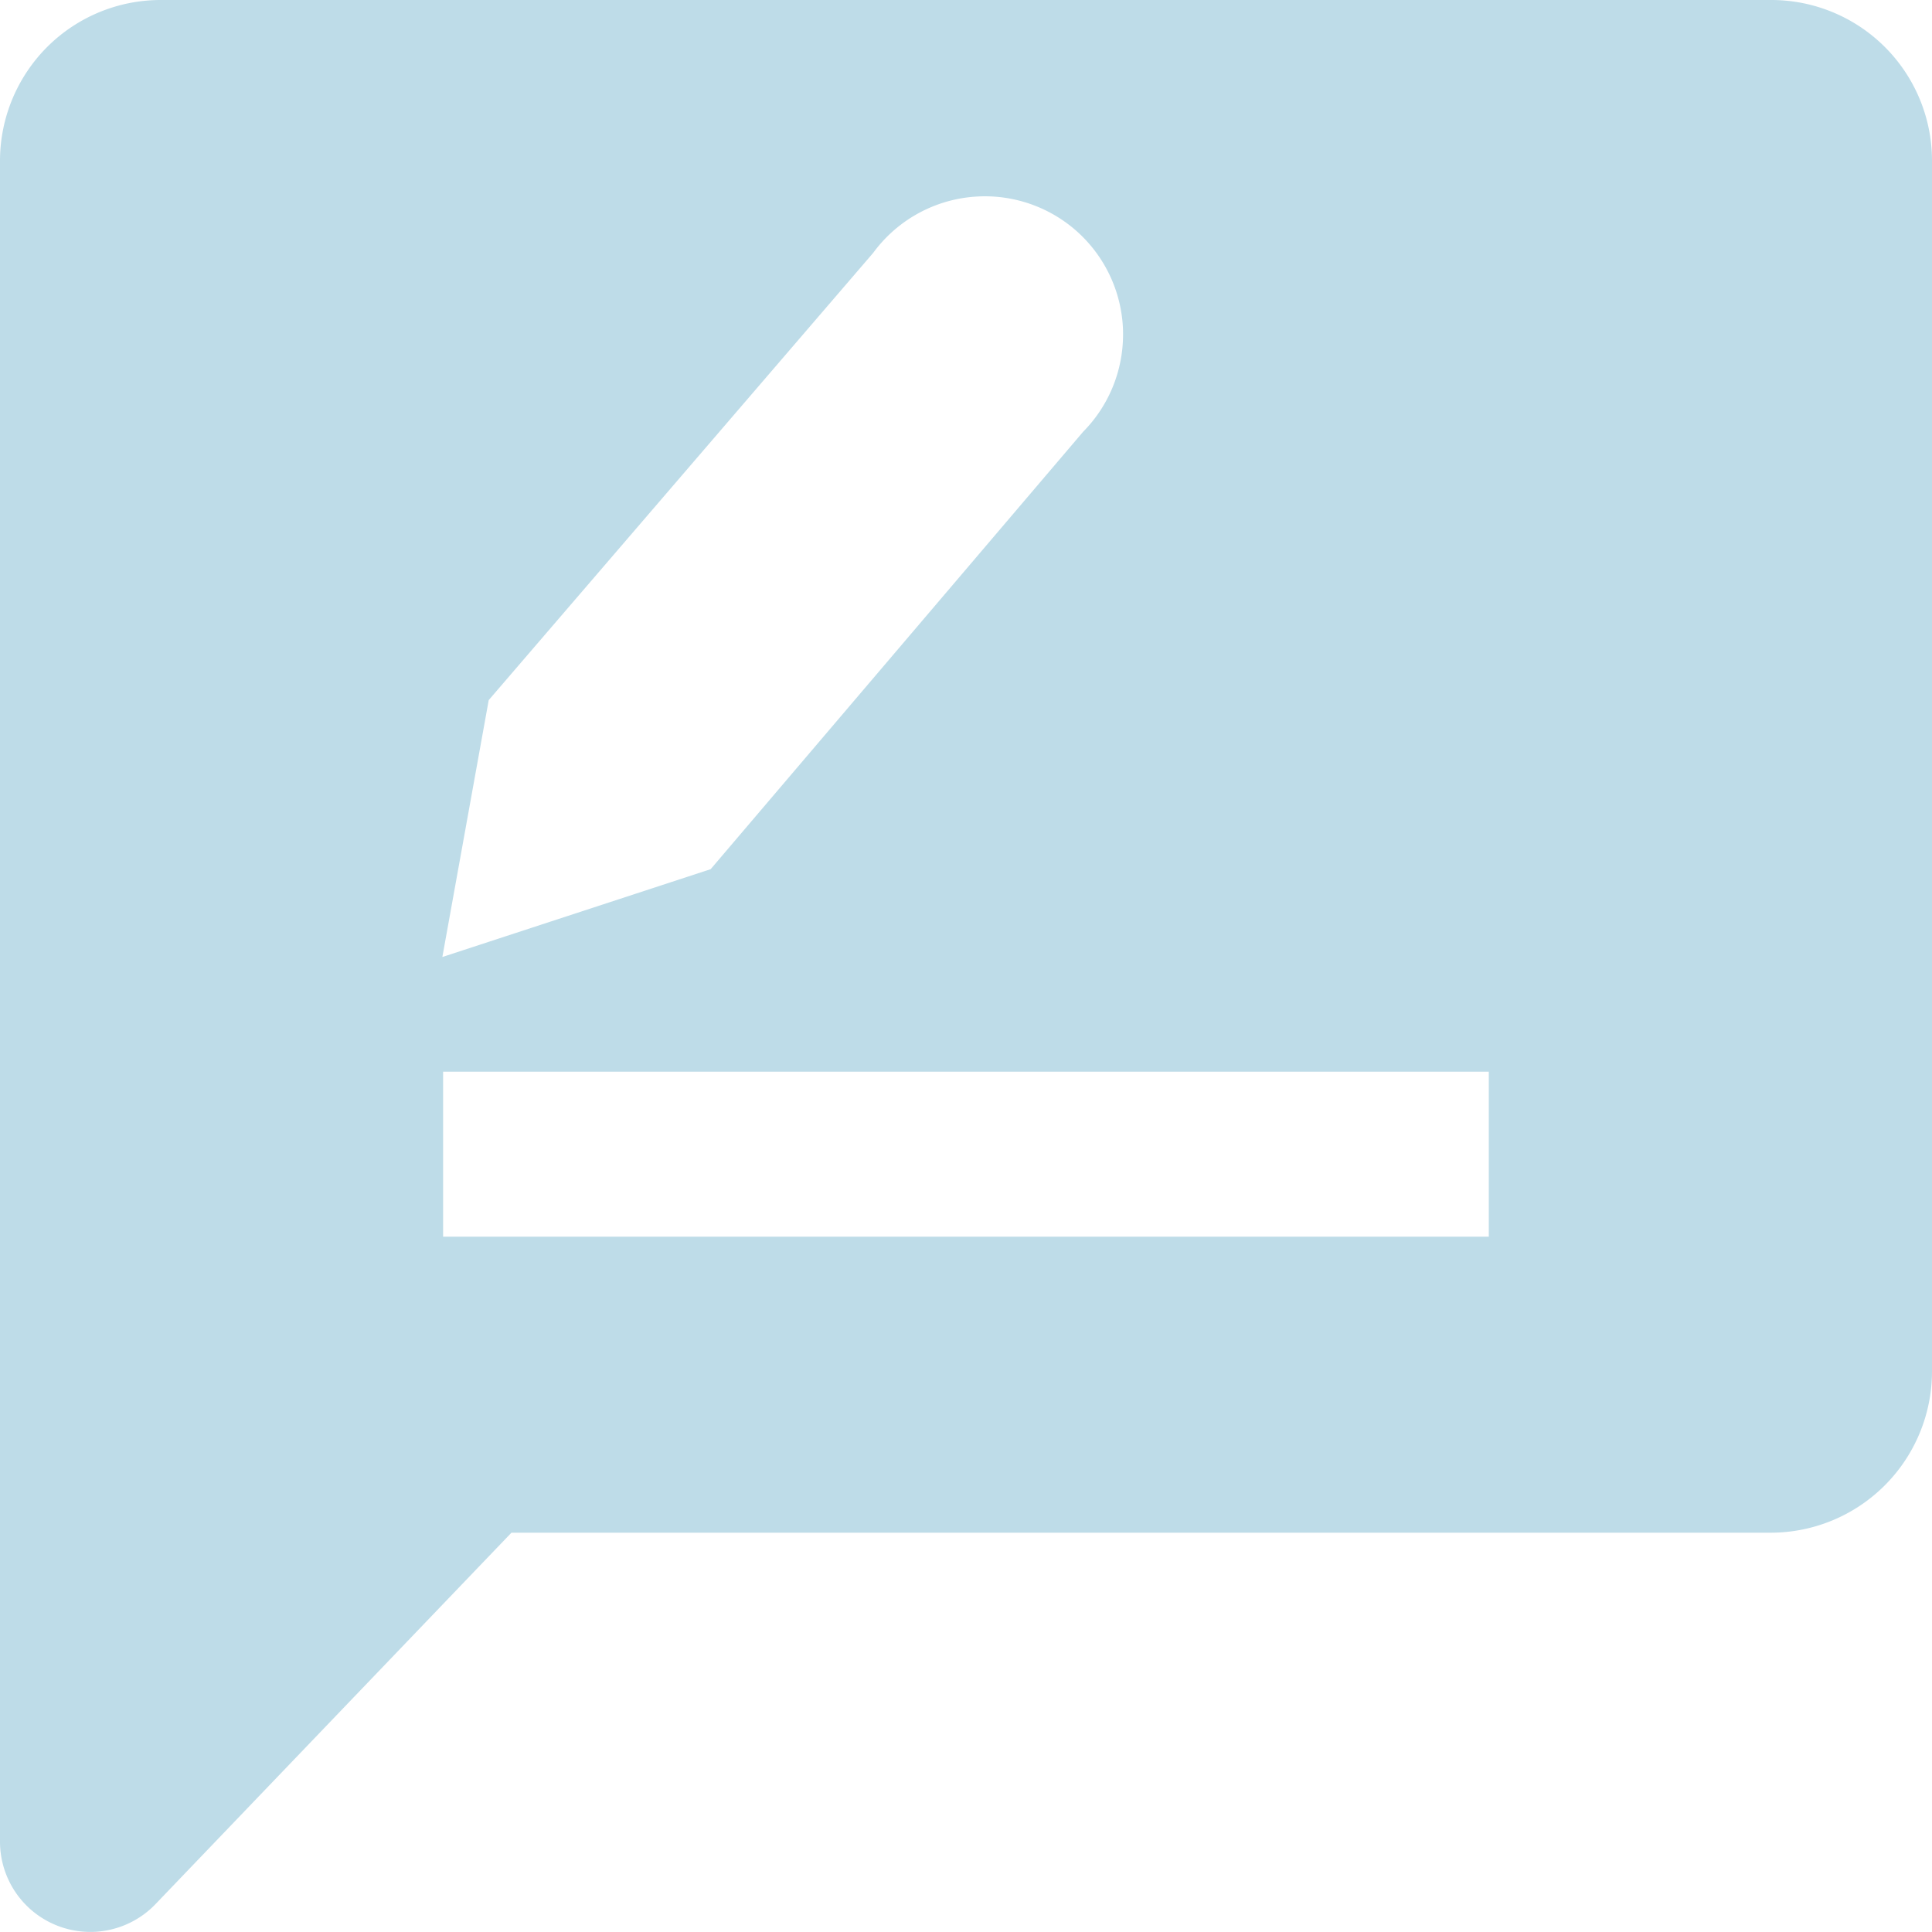 <svg xmlns="http://www.w3.org/2000/svg" width="20.501" height="20.5" viewBox="1023.579 584.566 20.501 20.5"><path d="M1042.371 584.566h-17.083a1.688 1.688 0 0 0-.004 0 1.705 1.705 0 0 0-1.202.496c-.32.319-.501.752-.503 1.204v17.843a.959.959 0 0 0 .288.684.959.959 0 0 0 .67.273.96.96 0 0 0 .02 0 .959.959 0 0 0 .679-.302l3.77-3.934h13.365a1.713 1.713 0 0 0 1.709-1.708v-12.856a1.705 1.705 0 0 0-.503-1.204 1.705 1.705 0 0 0-1.202-.496 1.688 1.688 0 0 0-.004 0Zm-2.994 13.123h-11.096v-1.751h11.096v1.751Zm-10.612-5.694 4.08-4.746a1.467 1.467 0 0 1 1.014-.59 1.473 1.473 0 0 1 .017-.002c.051-.005.102-.008.153-.008a1.467 1.467 0 0 1 .952.35 1.467 1.467 0 0 1 .514 1.055 1.469 1.469 0 0 1 .001.062 1.467 1.467 0 0 1-.424 1.032l-3.952 4.641-2.847.932.492-2.726Z" fill="#bedce8" fill-rule="evenodd" data-name="noun-feedback-4649523-FFFFFF"/></svg>